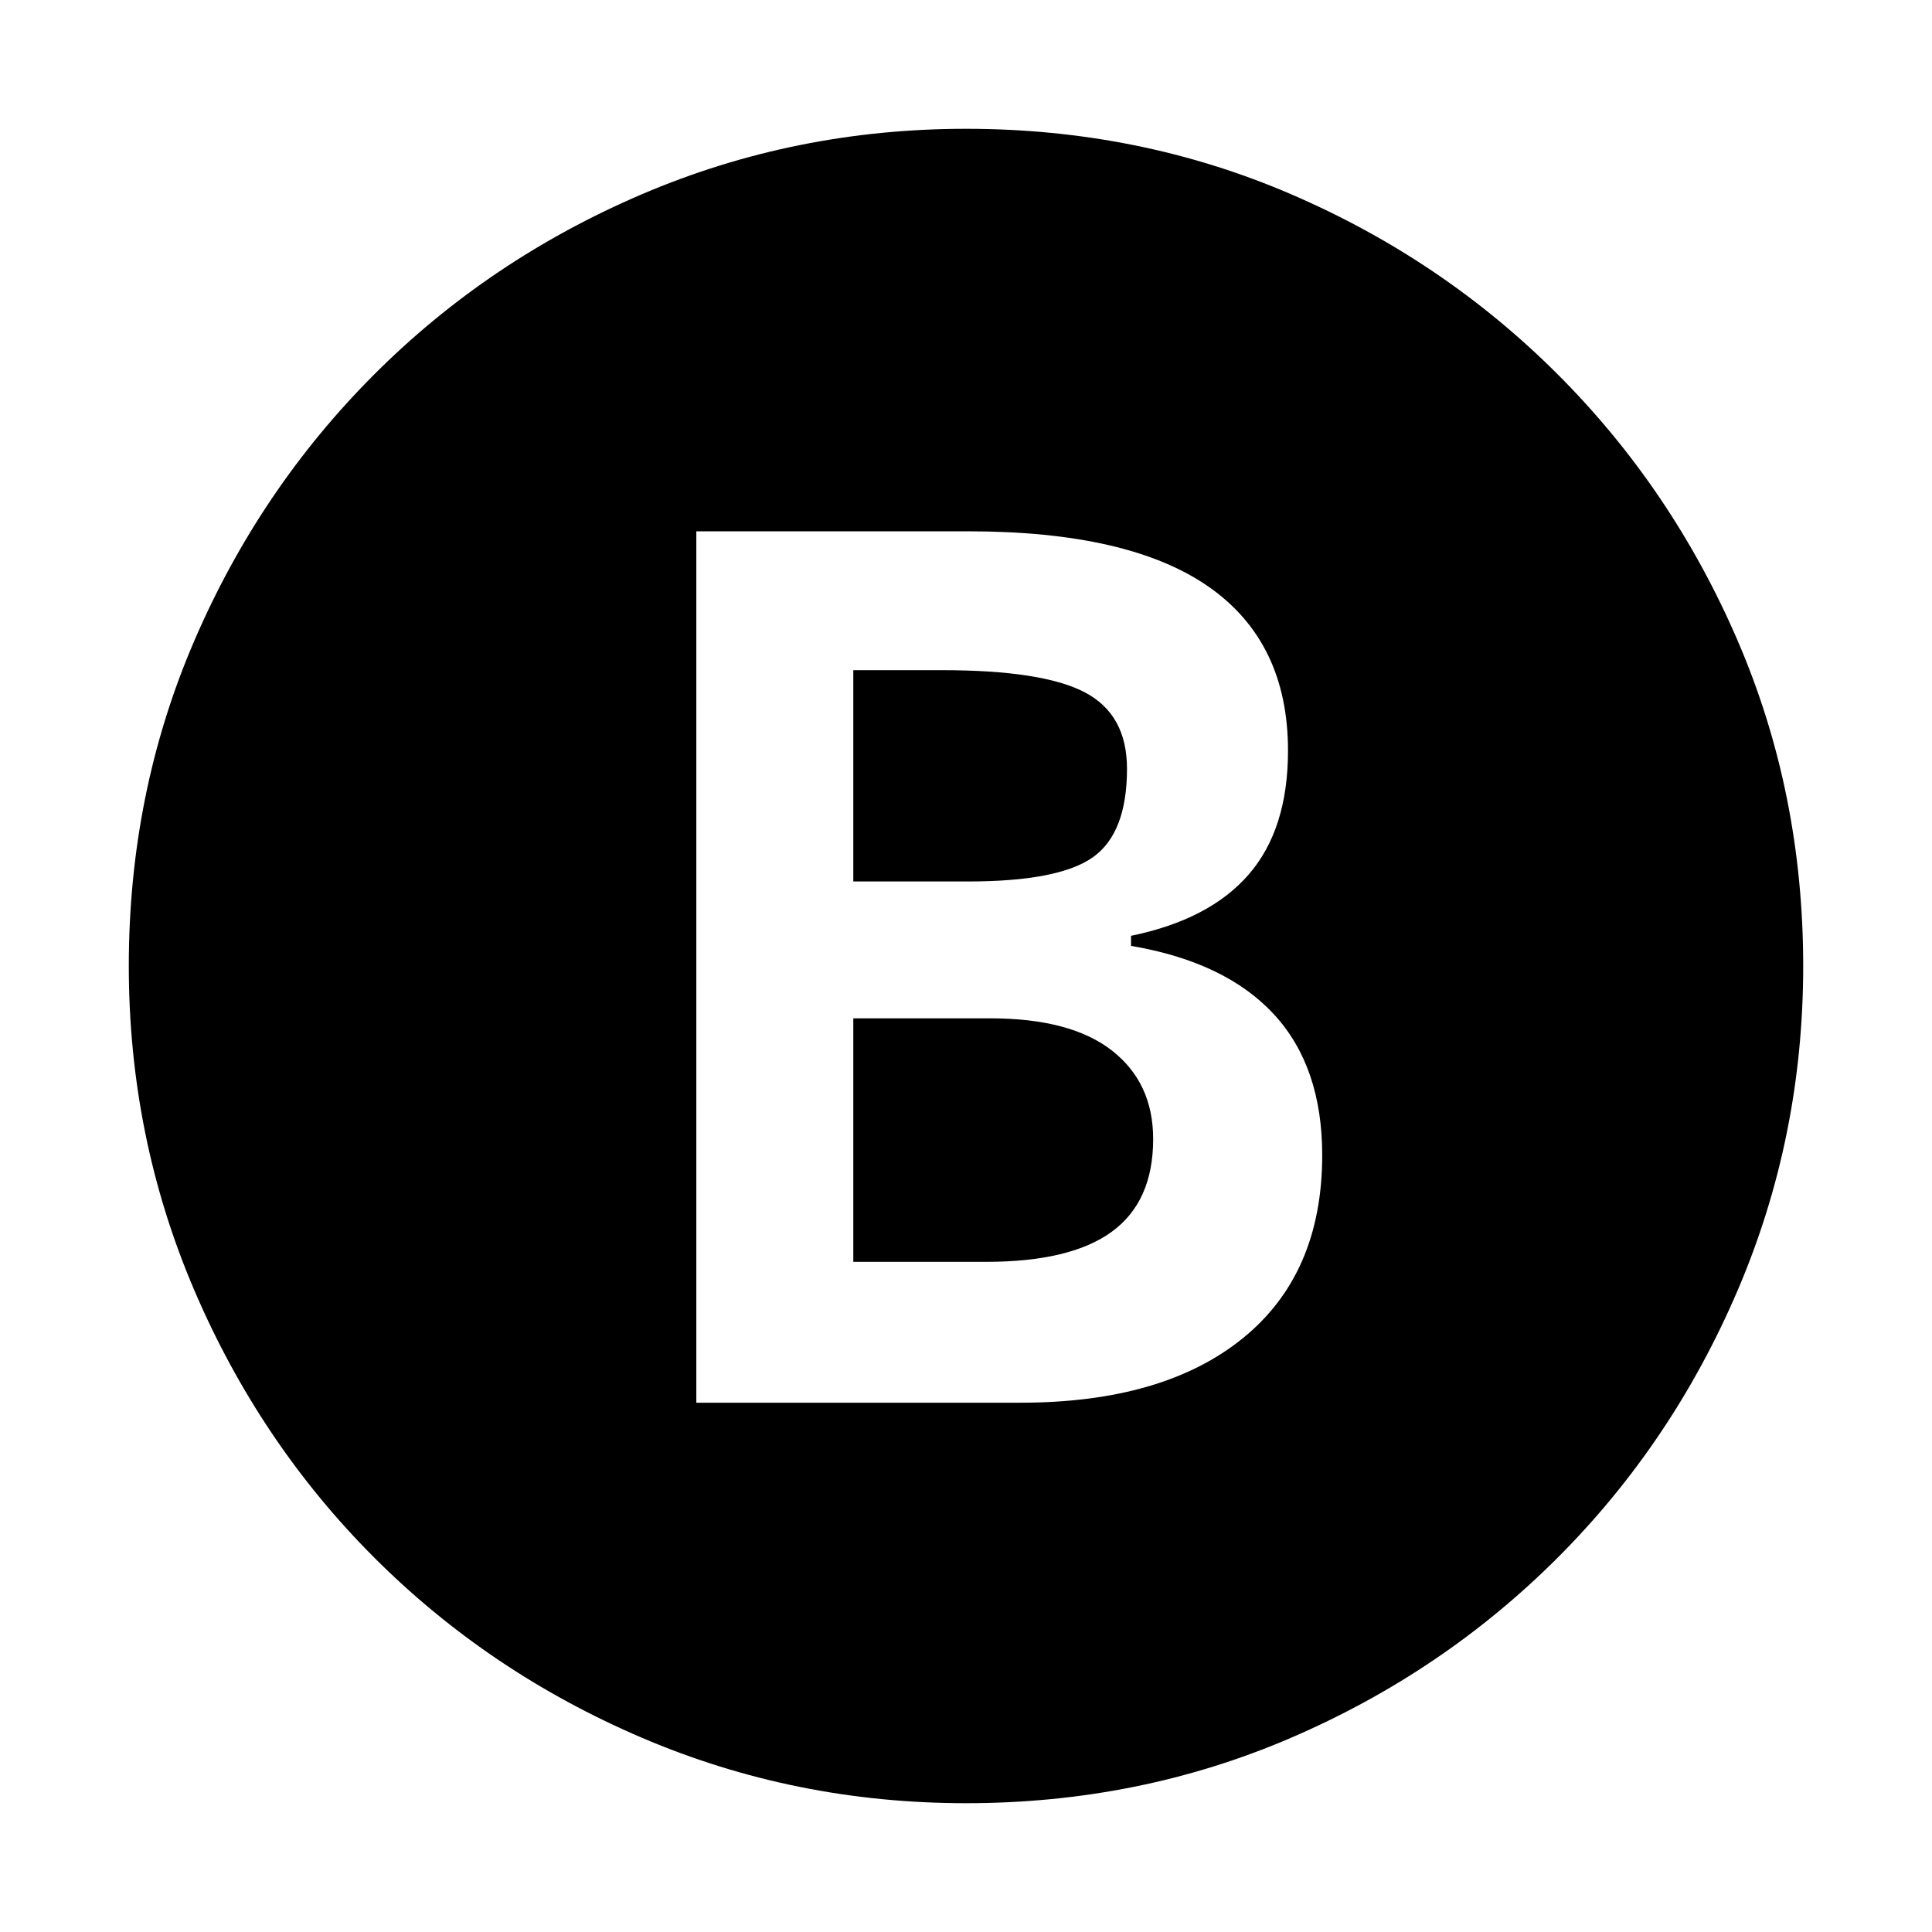 <svg xmlns="http://www.w3.org/2000/svg" height="20" viewBox="0 -960 960 960" width="20"><path d="M346-263h161q71 0 110.5-32t39.5-91q0-44-24-70t-71-34v-5q39-8 58.5-30.5T640-587q0-54-39.5-81.5T481-696H346v433Zm78-259v-105h44q50 0 71 11t21 38q0 32-17 44t-62 12h-57Zm0 189v-121h68q40 0 60.5 16t20.5 44q0 31-20.5 46T490-333h-66Zm56 269q-85 0-161-32.5T186-186q-57-57-89.5-133T64-480q0-86 32.5-161.5T186-774q57-57 133-89.5T480-896q86 0 161.5 32.5T774-774q57 57 89.5 132.5T896-480q0 85-32.5 161T774-186q-57 57-132.5 89.5T480-64Z"/></svg>